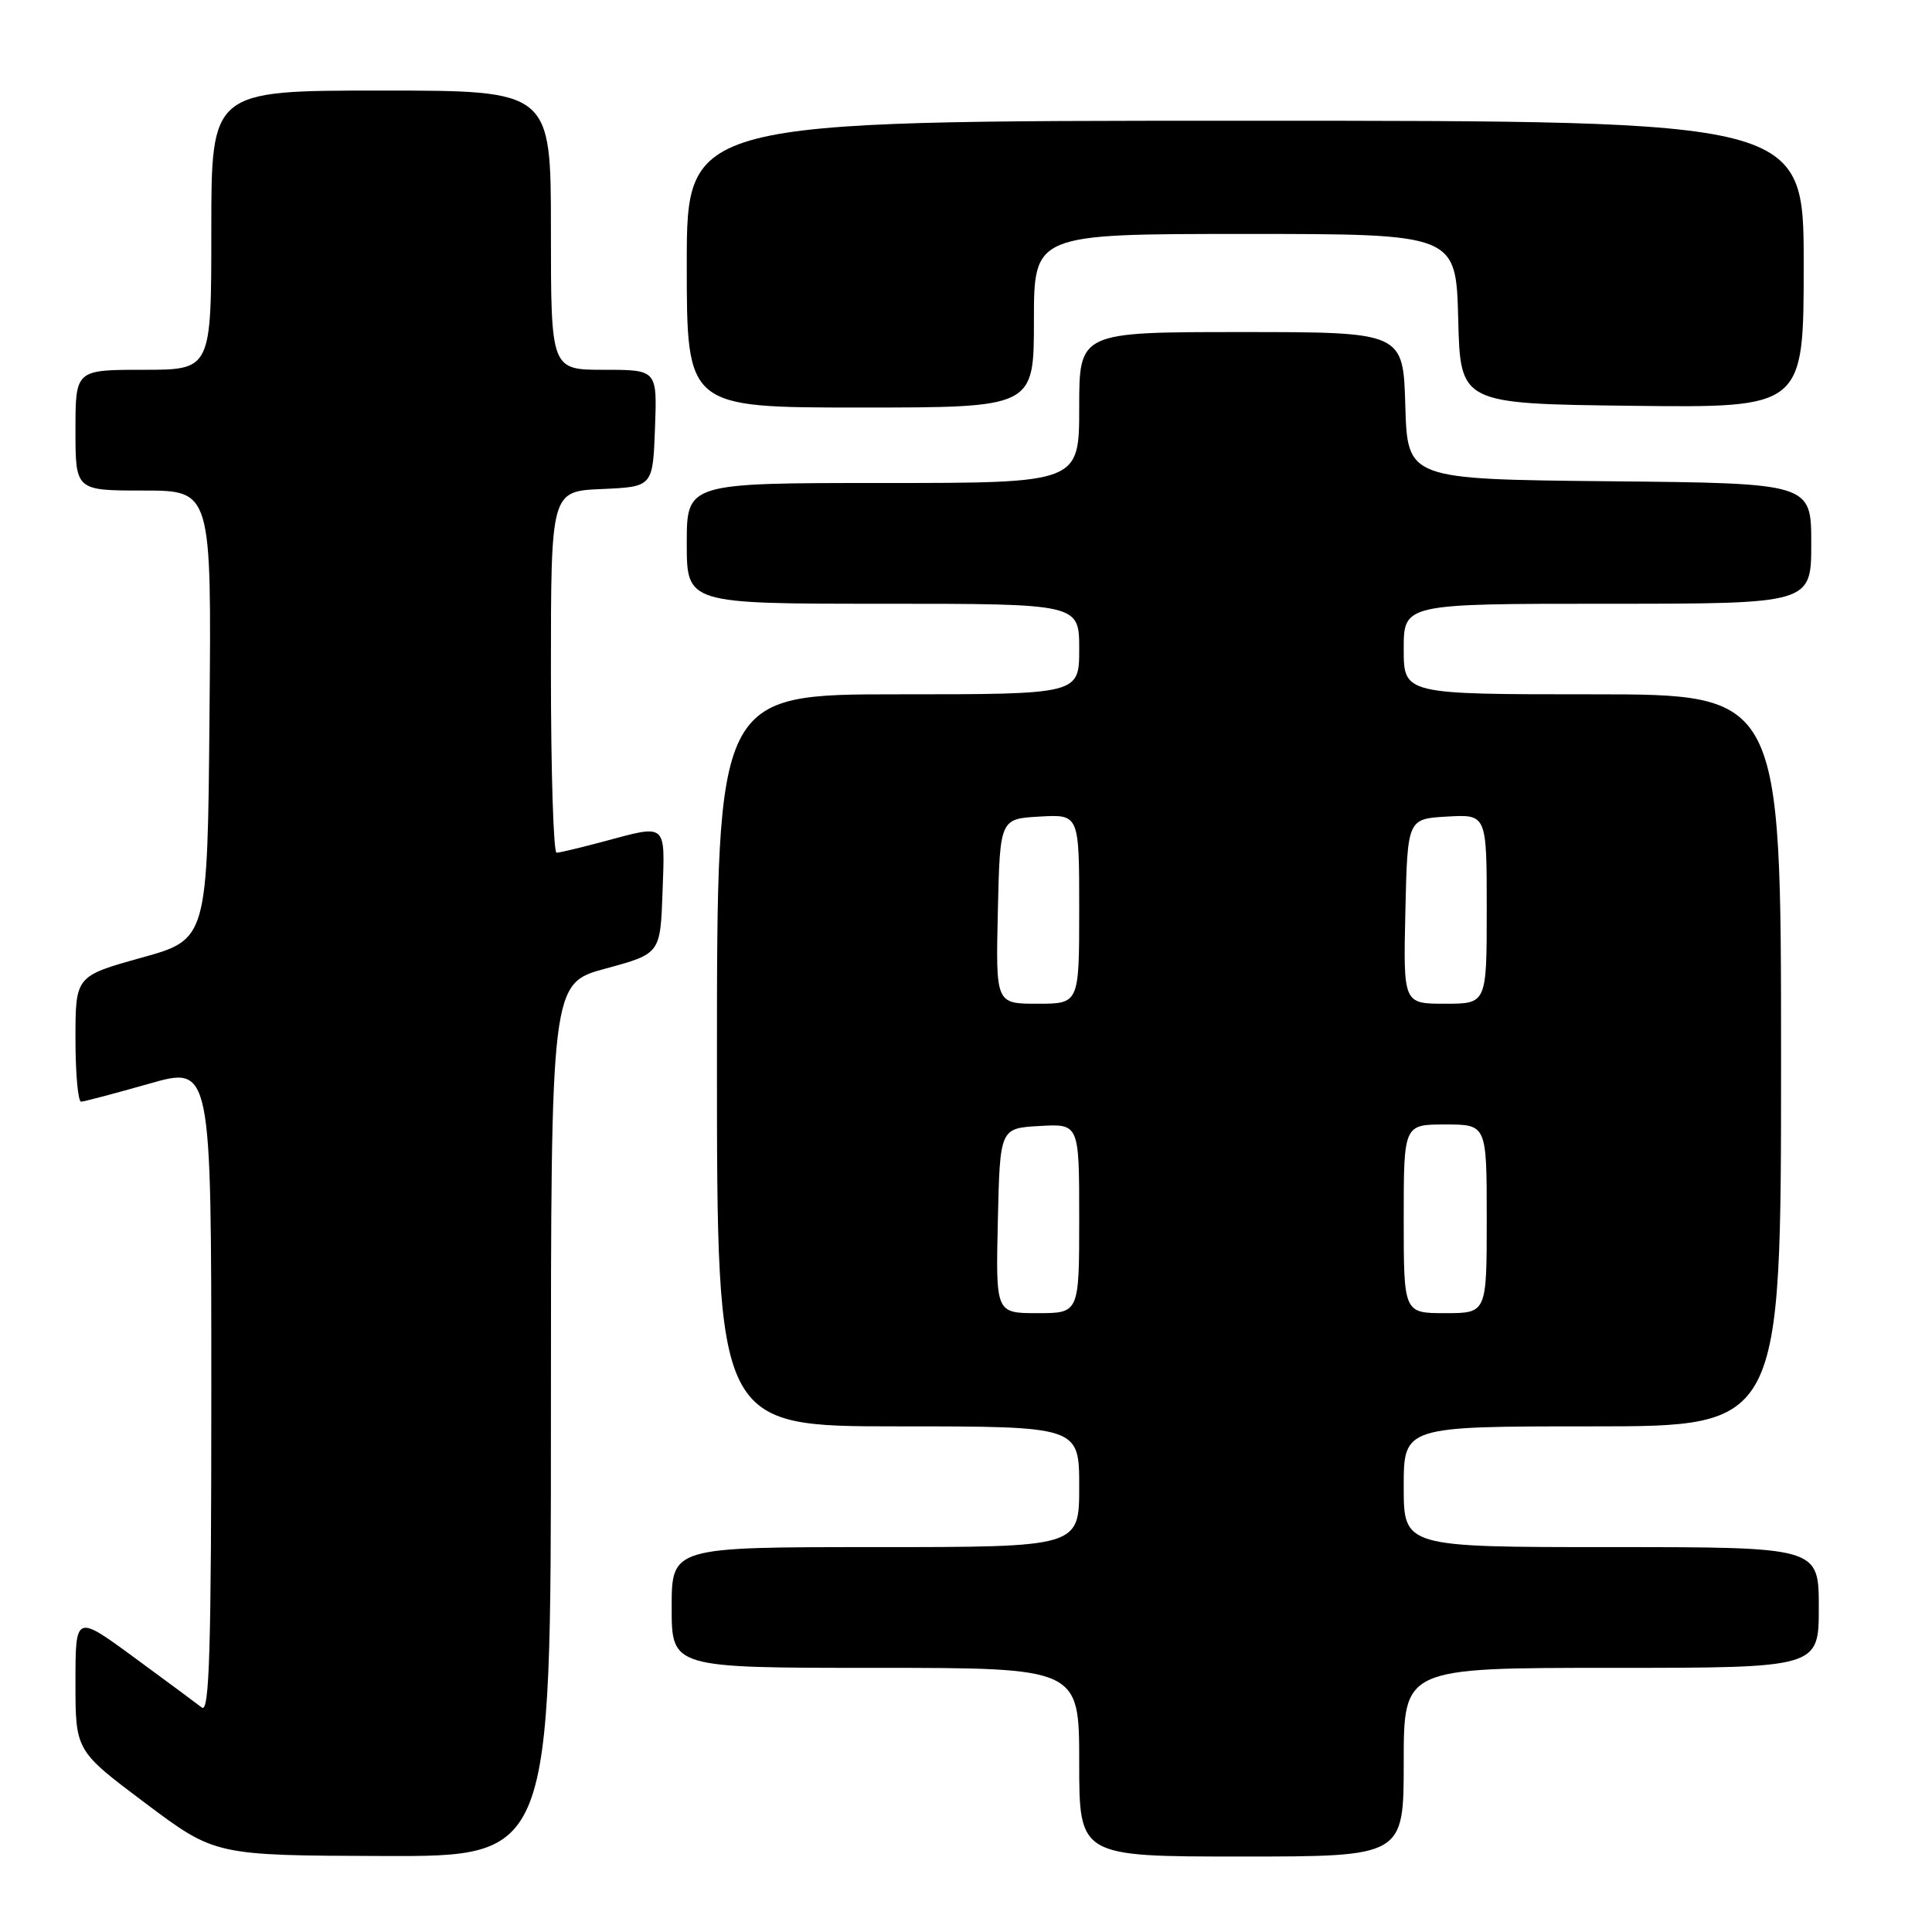 <?xml version="1.0" encoding="UTF-8" standalone="no"?>
<!DOCTYPE svg PUBLIC "-//W3C//DTD SVG 1.1//EN" "http://www.w3.org/Graphics/SVG/1.1/DTD/svg11.dtd" >
<svg xmlns="http://www.w3.org/2000/svg" xmlns:xlink="http://www.w3.org/1999/xlink" version="1.1" viewBox="0 0 256 256">
 <g >
 <path fill="currentColor"
d=" M 73.00 188.15 C 73.00 130.30 73.00 130.30 80.25 128.34 C 87.50 126.37 87.50 126.37 87.79 118.19 C 88.12 108.95 88.45 109.23 80.00 111.50 C 76.97 112.31 74.16 112.98 73.75 112.99 C 73.34 112.99 73.00 102.22 73.00 89.05 C 73.00 65.09 73.00 65.09 79.75 64.80 C 86.50 64.50 86.50 64.50 86.79 56.75 C 87.08 49.00 87.08 49.00 80.04 49.00 C 73.00 49.00 73.00 49.00 73.00 30.50 C 73.00 12.00 73.00 12.00 50.50 12.00 C 28.00 12.00 28.00 12.00 28.00 30.50 C 28.00 49.00 28.00 49.00 19.00 49.00 C 10.00 49.00 10.00 49.00 10.00 57.00 C 10.00 65.00 10.00 65.00 19.01 65.00 C 28.03 65.00 28.03 65.00 27.76 94.73 C 27.50 124.47 27.50 124.47 18.75 126.90 C 10.00 129.34 10.00 129.34 10.00 137.67 C 10.00 142.25 10.34 145.99 10.75 145.98 C 11.16 145.96 15.21 144.89 19.75 143.60 C 28.00 141.24 28.00 141.24 28.00 184.24 C 28.00 218.50 27.75 227.05 26.75 226.26 C 26.06 225.72 22.01 222.73 17.75 219.60 C 10.00 213.92 10.00 213.92 10.00 222.95 C 10.00 231.98 10.00 231.98 19.25 238.92 C 28.50 245.86 28.50 245.86 50.75 245.93 C 73.00 246.00 73.00 246.00 73.00 188.15 Z  M 186.00 233.50 C 186.00 221.00 186.00 221.00 213.50 221.00 C 241.00 221.00 241.00 221.00 241.00 213.00 C 241.00 205.00 241.00 205.00 213.50 205.00 C 186.00 205.00 186.00 205.00 186.00 197.00 C 186.00 189.00 186.00 189.00 211.00 189.00 C 236.00 189.00 236.00 189.00 236.00 140.50 C 236.00 92.00 236.00 92.00 211.00 92.00 C 186.00 92.00 186.00 92.00 186.00 86.00 C 186.00 80.00 186.00 80.00 213.00 80.00 C 240.00 80.00 240.00 80.00 240.00 72.02 C 240.00 64.03 240.00 64.03 213.25 63.77 C 186.50 63.50 186.50 63.50 186.21 53.75 C 185.93 44.00 185.93 44.00 164.46 44.00 C 143.00 44.00 143.00 44.00 143.00 54.00 C 143.00 64.00 143.00 64.00 117.00 64.00 C 91.00 64.00 91.00 64.00 91.00 72.00 C 91.00 80.00 91.00 80.00 117.00 80.00 C 143.00 80.00 143.00 80.00 143.00 86.00 C 143.00 92.00 143.00 92.00 119.00 92.00 C 95.00 92.00 95.00 92.00 95.00 140.50 C 95.00 189.00 95.00 189.00 119.00 189.00 C 143.00 189.00 143.00 189.00 143.00 197.00 C 143.00 205.00 143.00 205.00 116.00 205.00 C 89.00 205.00 89.00 205.00 89.00 213.00 C 89.00 221.00 89.00 221.00 116.00 221.00 C 143.00 221.00 143.00 221.00 143.00 233.50 C 143.00 246.00 143.00 246.00 164.50 246.00 C 186.00 246.00 186.00 246.00 186.00 233.50 Z  M 137.00 42.50 C 137.00 31.00 137.00 31.00 164.97 31.00 C 192.93 31.00 192.93 31.00 193.22 42.25 C 193.50 53.50 193.50 53.50 216.25 53.77 C 239.00 54.04 239.00 54.04 239.00 35.02 C 239.00 16.00 239.00 16.00 165.00 16.00 C 91.00 16.00 91.00 16.00 91.00 35.00 C 91.00 54.00 91.00 54.00 114.00 54.00 C 137.00 54.00 137.00 54.00 137.00 42.50 Z  M 132.22 161.75 C 132.50 149.50 132.50 149.50 137.75 149.20 C 143.00 148.90 143.00 148.90 143.00 161.45 C 143.00 174.00 143.00 174.00 137.47 174.00 C 131.94 174.00 131.94 174.00 132.22 161.75 Z  M 186.00 161.50 C 186.00 149.00 186.00 149.00 191.50 149.00 C 197.00 149.00 197.00 149.00 197.00 161.50 C 197.00 174.00 197.00 174.00 191.50 174.00 C 186.00 174.00 186.00 174.00 186.00 161.50 Z  M 132.22 120.75 C 132.50 108.50 132.50 108.50 137.75 108.20 C 143.00 107.90 143.00 107.90 143.00 120.45 C 143.00 133.00 143.00 133.00 137.47 133.00 C 131.94 133.00 131.94 133.00 132.22 120.75 Z  M 186.22 120.75 C 186.50 108.50 186.50 108.50 191.75 108.20 C 197.00 107.90 197.00 107.90 197.00 120.45 C 197.00 133.00 197.00 133.00 191.47 133.00 C 185.94 133.00 185.94 133.00 186.22 120.75 Z "/>
</g>
</svg>